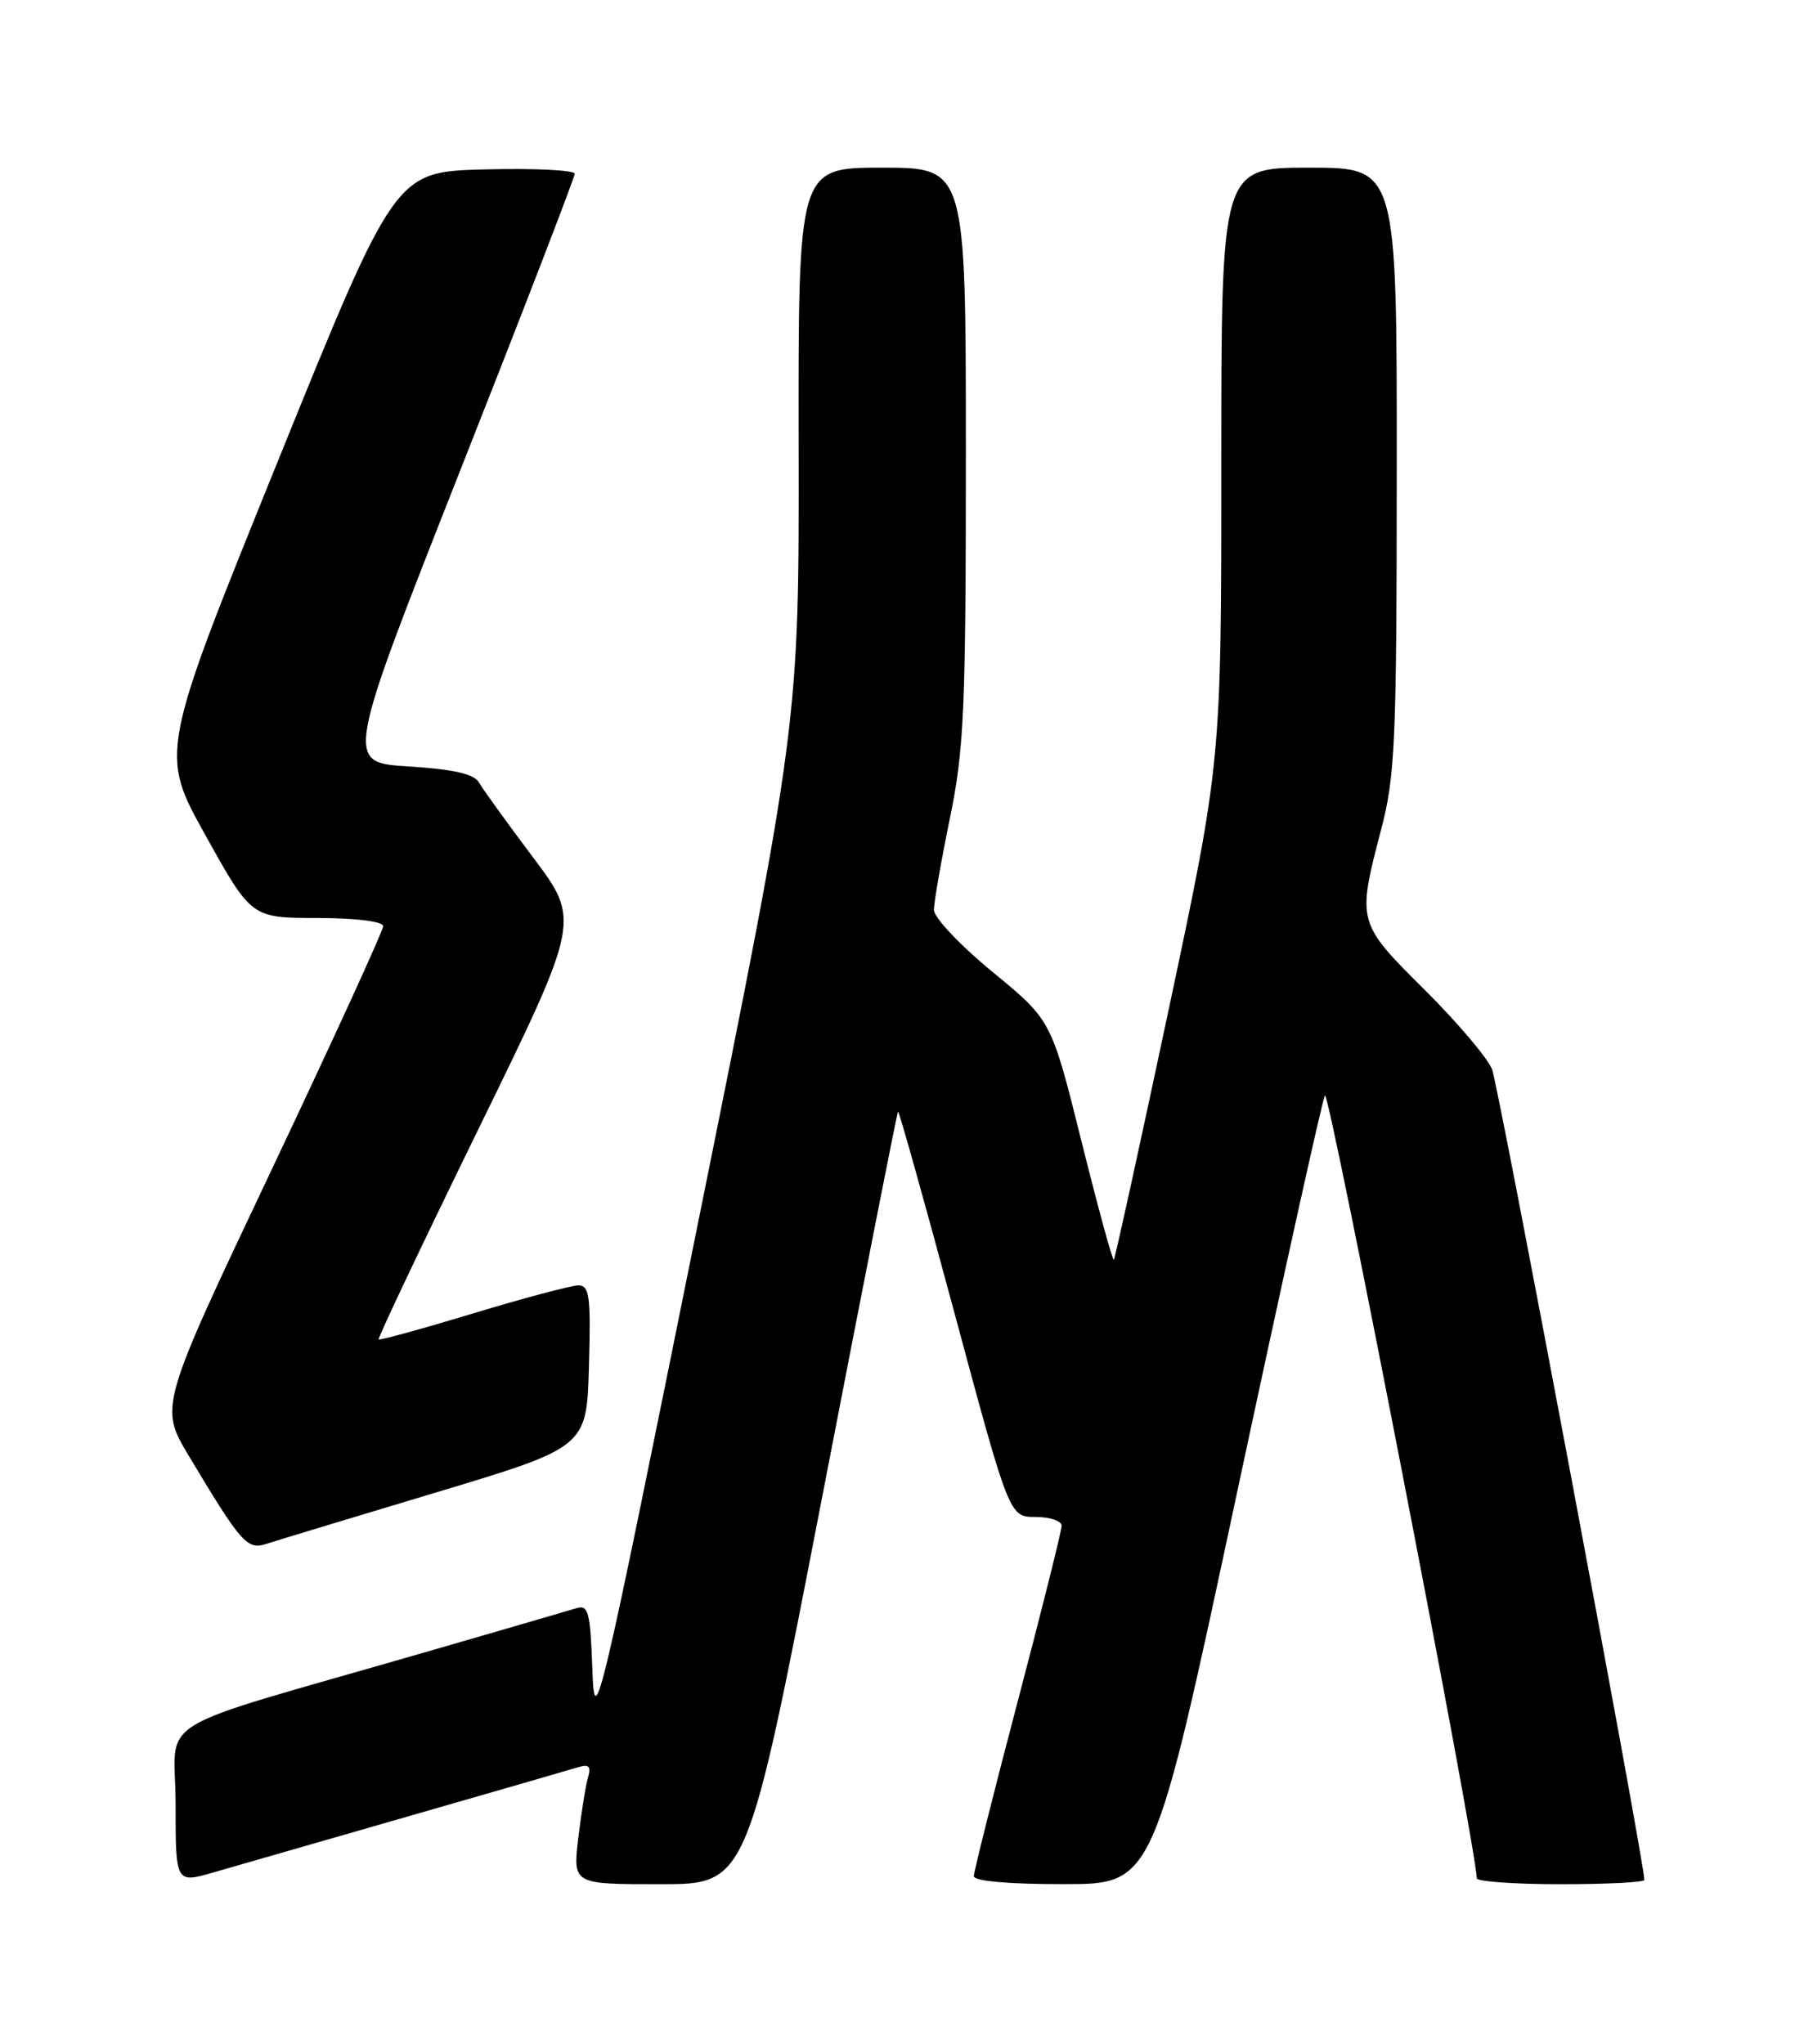 <?xml version="1.0" encoding="UTF-8" standalone="no"?>
<!DOCTYPE svg PUBLIC "-//W3C//DTD SVG 1.1//EN" "http://www.w3.org/Graphics/SVG/1.1/DTD/svg11.dtd" >
<svg xmlns="http://www.w3.org/2000/svg" xmlns:xlink="http://www.w3.org/1999/xlink" version="1.1" viewBox="0 0 226 256">
 <g >
 <path fill="currentColor"
d=" M 51.00 227.54 C 61.73 224.46 71.33 221.68 72.35 221.37 C 73.79 220.93 74.08 221.21 73.66 222.65 C 73.36 223.67 72.82 227.09 72.44 230.25 C 71.77 236.00 71.77 236.00 82.69 236.00 C 93.61 236.00 93.61 236.00 102.95 187.75 C 108.08 161.21 112.38 139.38 112.50 139.23 C 112.62 139.08 115.80 150.44 119.58 164.48 C 126.45 190.00 126.45 190.00 129.72 190.00 C 131.53 190.00 133.00 190.49 133.00 191.10 C 133.00 191.70 130.53 201.60 127.50 213.09 C 124.47 224.58 122.00 234.44 122.00 234.99 C 122.00 235.61 126.36 236.00 133.25 235.99 C 144.50 235.99 144.50 235.99 154.91 187.24 C 160.64 160.43 165.62 137.92 165.98 137.20 C 166.48 136.21 185.02 231.79 185.00 235.25 C 185.00 235.66 189.72 236.00 195.50 236.00 C 201.28 236.00 206.00 235.76 206.00 235.46 C 206.00 233.24 187.72 135.94 186.92 133.93 C 186.36 132.51 182.55 128.02 178.45 123.95 C 170.03 115.59 170.00 115.46 173.00 104.00 C 174.79 97.19 174.97 93.04 174.98 58.75 C 175.00 21.00 175.00 21.00 164.00 21.00 C 153.00 21.00 153.00 21.00 153.00 58.20 C 153.00 95.40 153.00 95.40 146.41 126.45 C 142.78 143.53 139.69 157.63 139.54 157.79 C 139.38 157.95 137.56 151.26 135.48 142.93 C 131.71 127.79 131.71 127.79 124.36 121.75 C 120.31 118.43 117.00 114.93 117.00 113.97 C 117.00 113.01 117.90 107.85 119.00 102.50 C 120.78 93.84 121.00 88.87 121.00 56.89 C 121.00 21.00 121.00 21.00 110.50 21.00 C 100.00 21.00 100.00 21.00 100.05 55.75 C 100.11 90.50 100.11 90.50 87.30 153.90 C 74.95 215.06 74.49 217.01 74.21 209.09 C 73.95 201.89 73.71 200.96 72.21 201.43 C 71.27 201.72 62.62 204.24 53.00 207.02 C 17.96 217.16 22.00 214.69 22.00 225.99 C 22.00 235.89 22.00 235.89 26.75 234.52 C 29.36 233.76 40.27 230.62 51.00 227.54 Z  M 54.50 186.97 C 73.50 181.26 73.50 181.26 73.78 171.13 C 74.03 162.35 73.85 161.00 72.45 161.00 C 71.56 161.00 65.63 162.58 59.26 164.51 C 52.89 166.44 47.57 167.90 47.44 167.76 C 47.30 167.62 52.93 155.75 59.95 141.39 C 72.71 115.29 72.71 115.29 66.78 107.39 C 63.52 103.05 60.47 98.83 60.00 98.00 C 59.39 96.94 56.82 96.35 51.19 96.00 C 43.23 95.50 43.23 95.50 57.61 59.04 C 65.53 38.99 72.00 22.21 72.00 21.76 C 72.00 21.31 66.94 21.06 60.75 21.22 C 49.50 21.50 49.50 21.50 34.75 57.91 C 20.00 94.32 20.00 94.32 25.75 104.64 C 31.50 114.97 31.50 114.97 39.75 114.98 C 44.65 114.99 48.00 115.41 48.00 116.01 C 48.00 116.57 41.69 130.34 33.98 146.61 C 19.97 176.18 19.97 176.18 23.65 182.34 C 30.20 193.28 30.96 194.15 33.34 193.38 C 34.53 192.99 44.05 190.11 54.50 186.97 Z "/>
</g>
</svg>